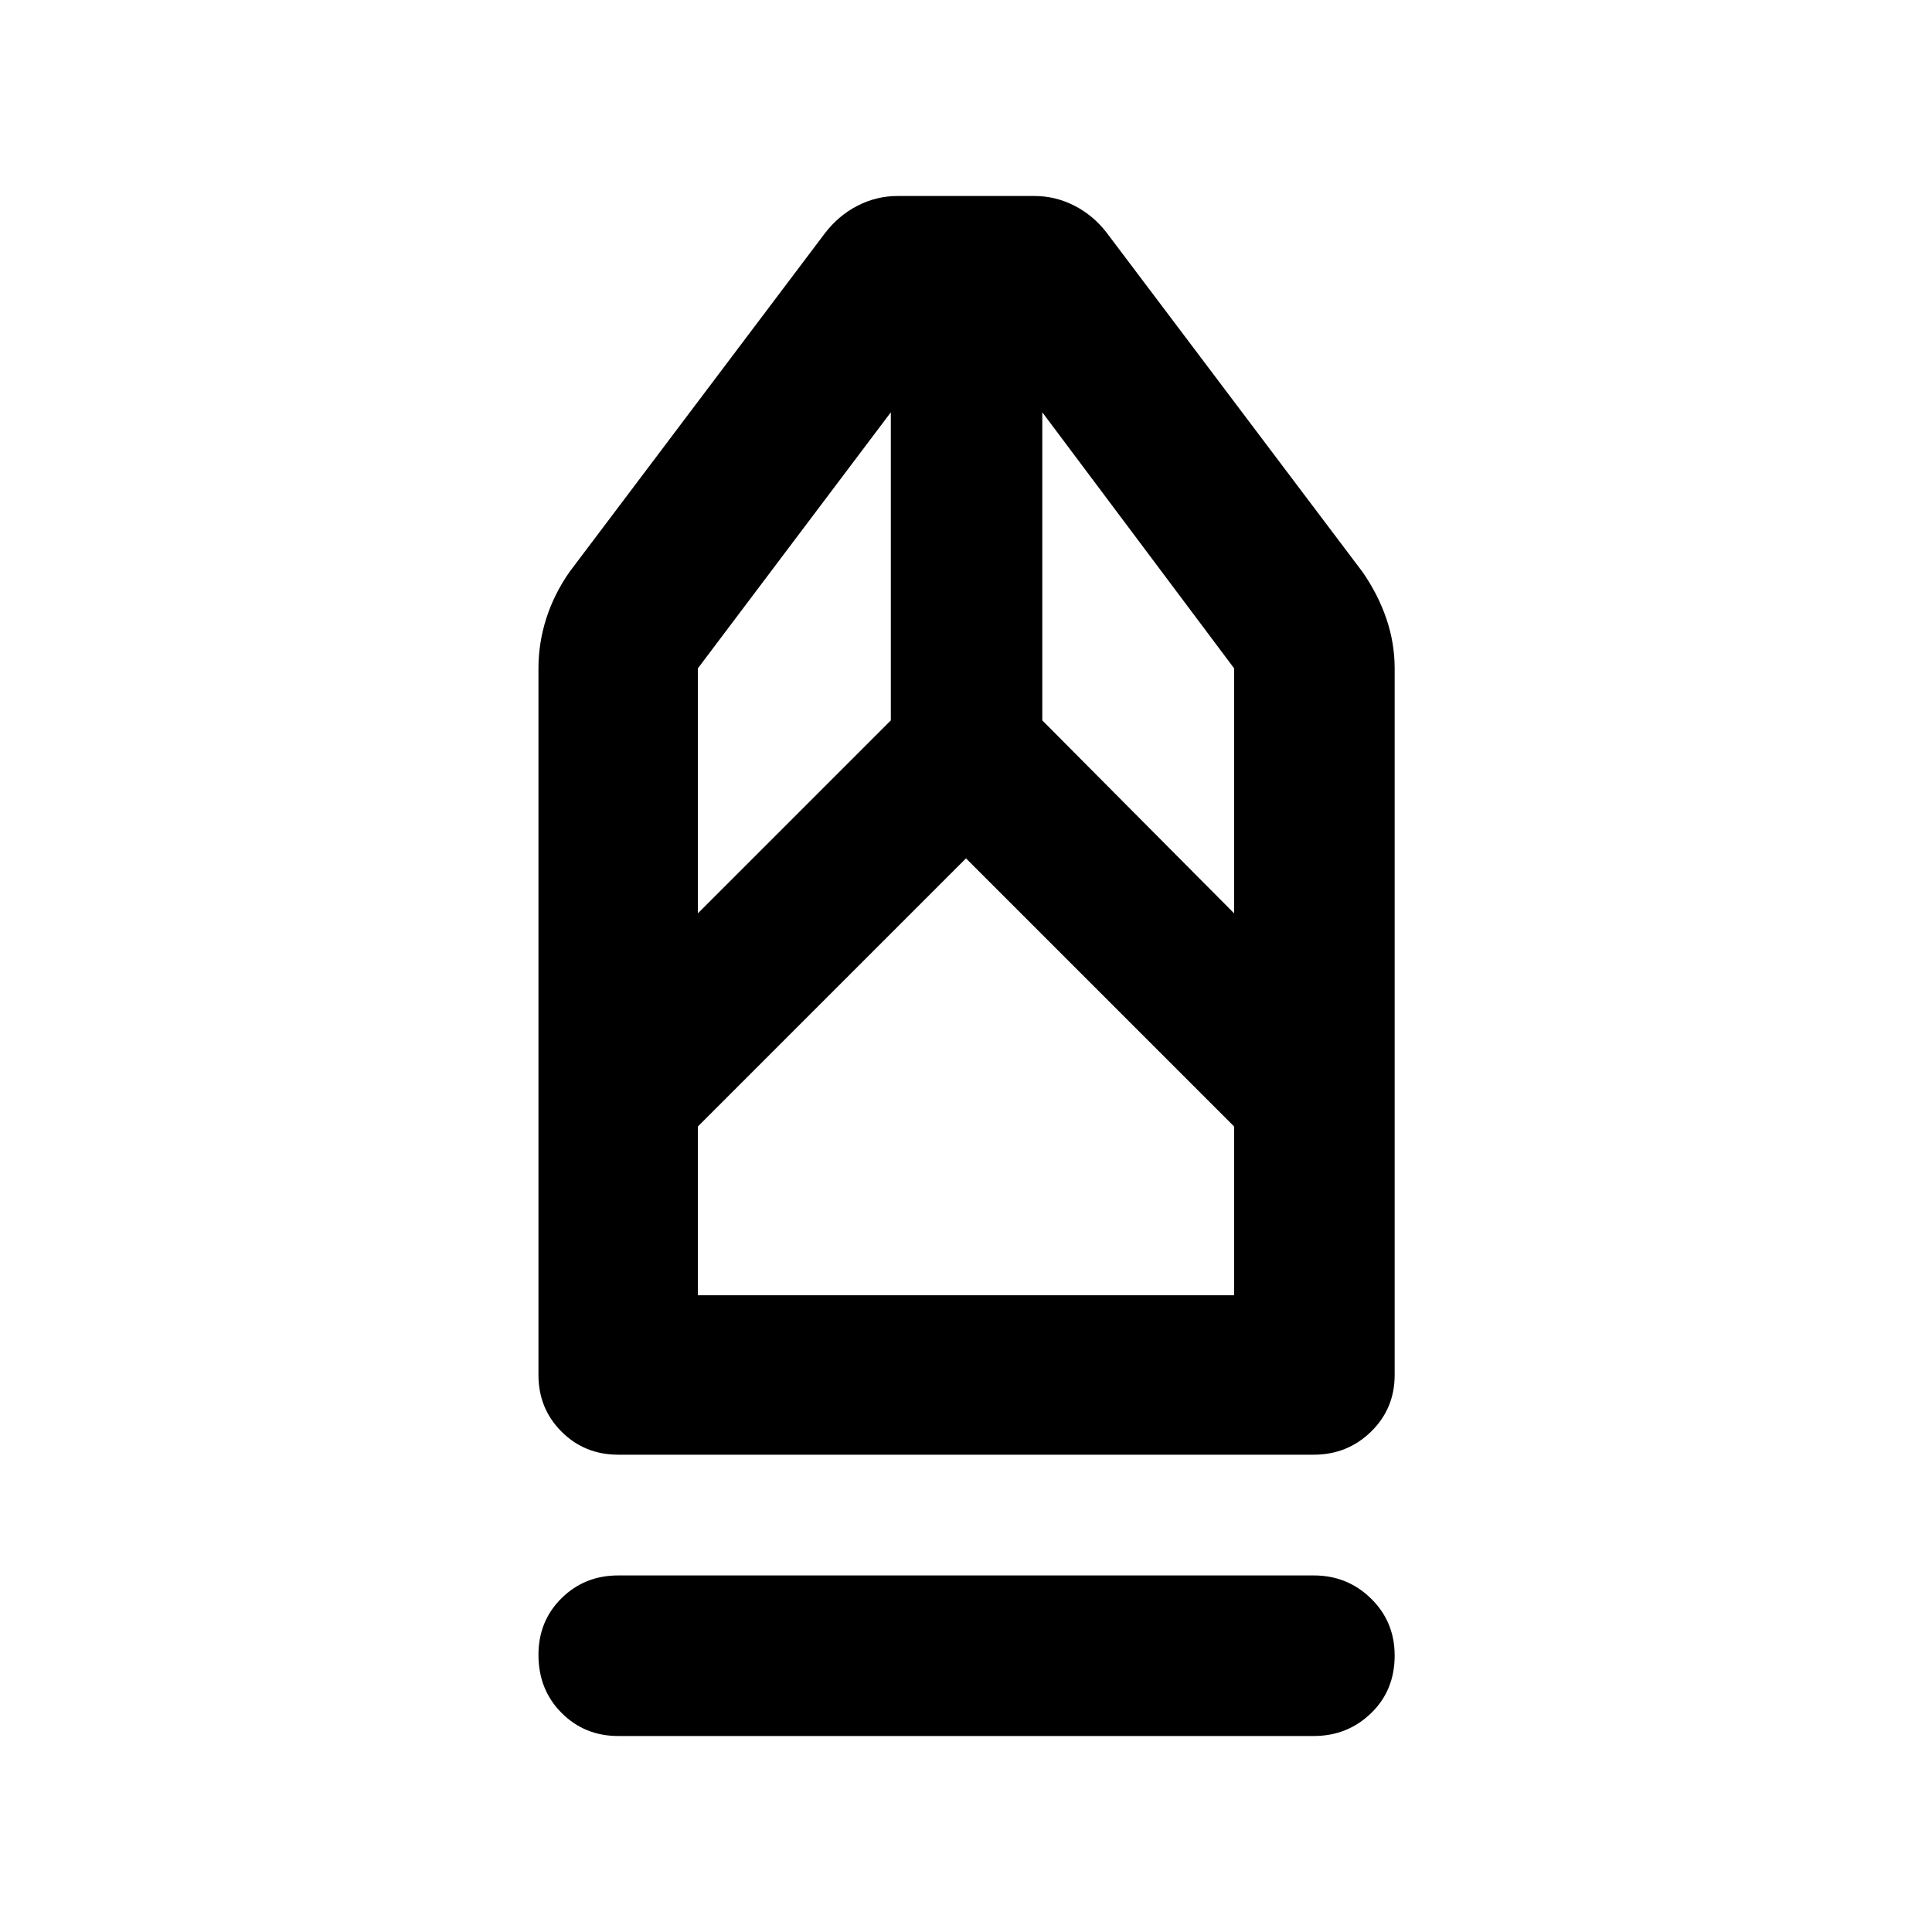 <svg xmlns="http://www.w3.org/2000/svg" width="48" height="48" viewBox="0 -960 960 960"><path d="M307.17-97.39q-16.7 0-28.15-11.5-11.46-11.5-11.46-28.85 0-16.78 11.46-28.11 11.45-11.32 28.15-11.32h345.66q16.7 0 28.44 11.5Q693-154.17 693-137.39q0 17.35-11.73 28.67-11.74 11.33-28.44 11.33H307.17Zm0-139.78q-16.7 0-28.15-11.46-11.46-11.45-11.46-28.15v-351.13q0-12.58 3.85-24.69 3.85-12.11 11.55-23.18L409.9-844.11q6.75-8.8 16.16-13.65 9.42-4.85 19.98-4.85h67.92q10.56 0 19.98 4.85 9.41 4.85 15.97 13.41l127.13 168.57q7.7 11.07 11.83 23.18t4.13 24.69v351.13q0 16.7-11.73 28.15-11.74 11.46-28.44 11.46H307.17Zm39.61-79.22h266.44v-83.87L480-533.48 346.78-400.26v83.87Zm0-189.78 95.87-95.87v-153.09l-95.87 127.22v121.74Zm266.44 0v-121.74l-95.31-127.22v153.09l95.31 95.87Zm0 189.78H346.78h266.44Z"/></svg>